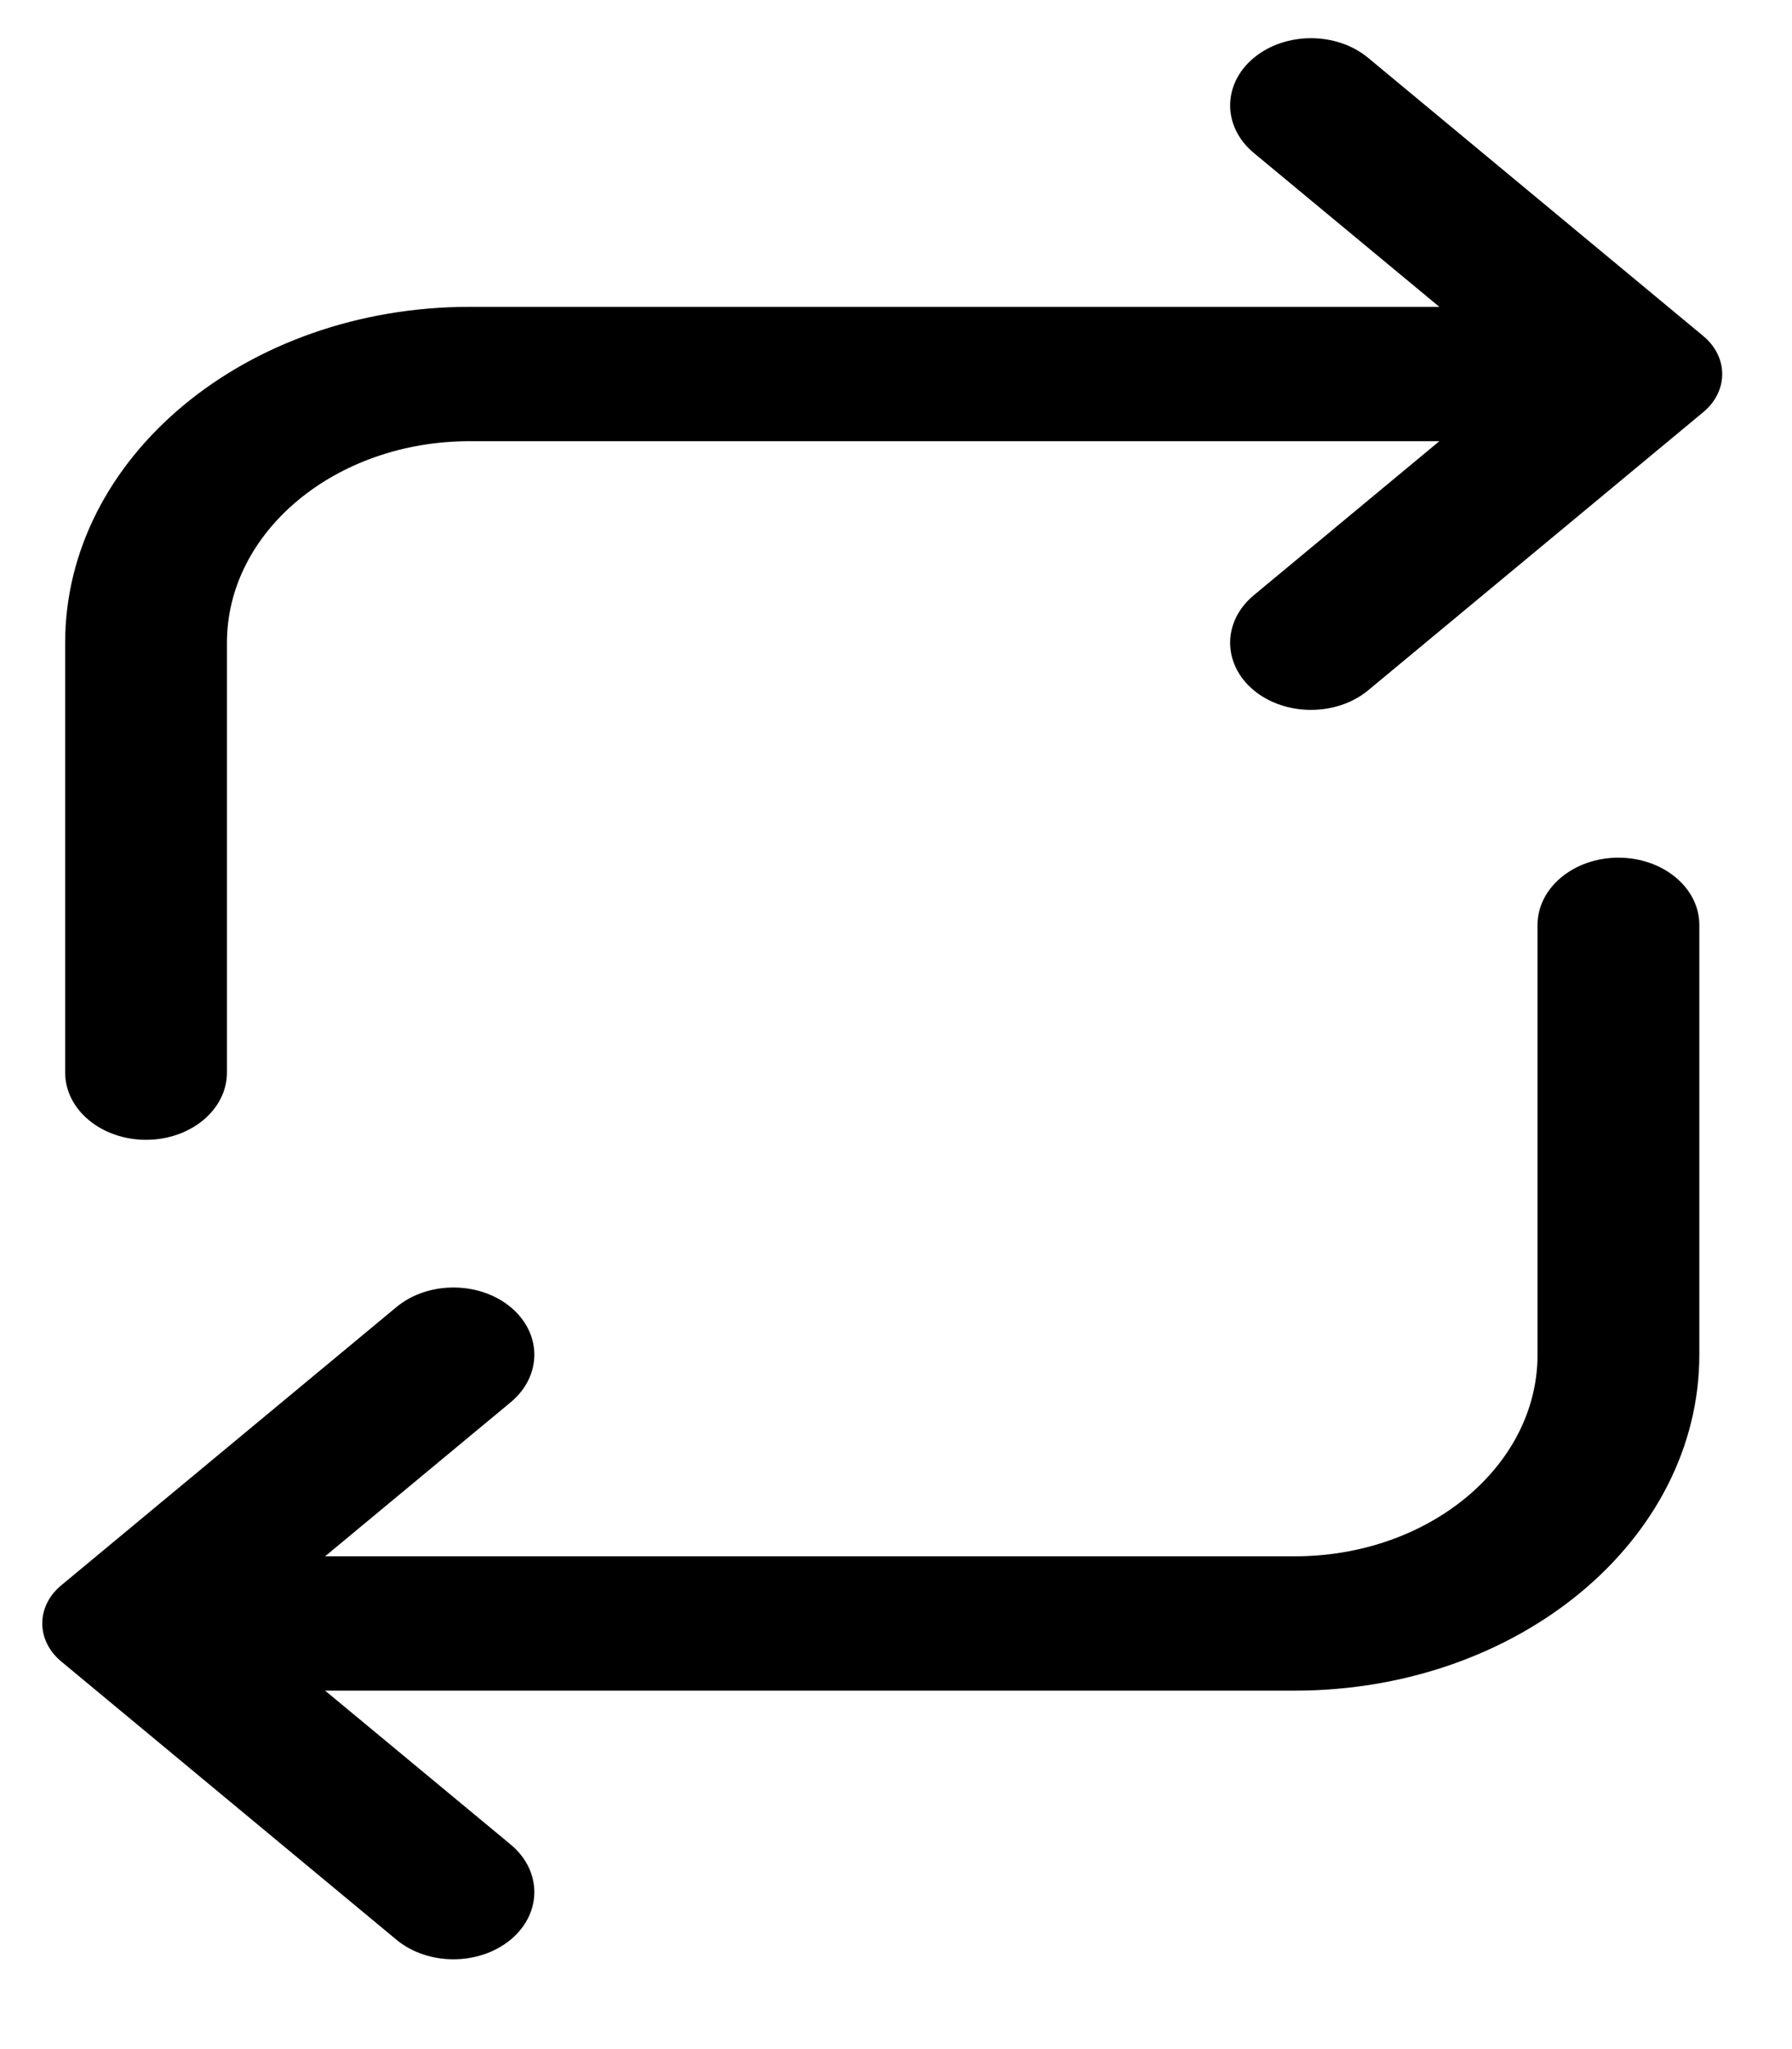 <svg width="14" height="16" viewBox="0 0 14 16" fill="none" xmlns="http://www.w3.org/2000/svg">
<g id="Retweet stroke icon">
<path d="M0.478 12.379C0.281 12.543 0.281 12.809 0.478 12.973L3.096 15.145C3.342 15.35 3.743 15.35 3.99 15.145C4.236 14.94 4.236 14.608 3.99 14.403L2.54 13.201H10.116C11.861 13.201 13.276 12.027 13.276 10.578V7.222C13.276 6.932 12.993 6.697 12.644 6.697C12.295 6.697 12.012 6.932 12.012 7.222V10.578C12.012 11.447 11.163 12.152 10.116 12.152H2.54L3.99 10.949C4.236 10.744 4.236 10.412 3.99 10.207C3.743 10.002 3.342 10.002 3.096 10.207L0.478 12.379Z" fill="black"/>
<path d="M13.307 3.218C13.504 3.054 13.504 2.788 13.307 2.624L10.689 0.452C10.442 0.247 10.042 0.247 9.795 0.452C9.549 0.657 9.549 0.989 9.795 1.194L11.245 2.396H3.669C1.924 2.396 0.509 3.57 0.509 5.019V8.375C0.509 8.665 0.792 8.9 1.141 8.9C1.49 8.9 1.773 8.665 1.773 8.375V5.019C1.773 4.15 2.622 3.445 3.669 3.445H11.245L9.795 4.648C9.549 4.853 9.549 5.185 9.795 5.39C10.042 5.594 10.442 5.594 10.689 5.39L13.307 3.218Z" fill="black"/>
</g>
</svg>
